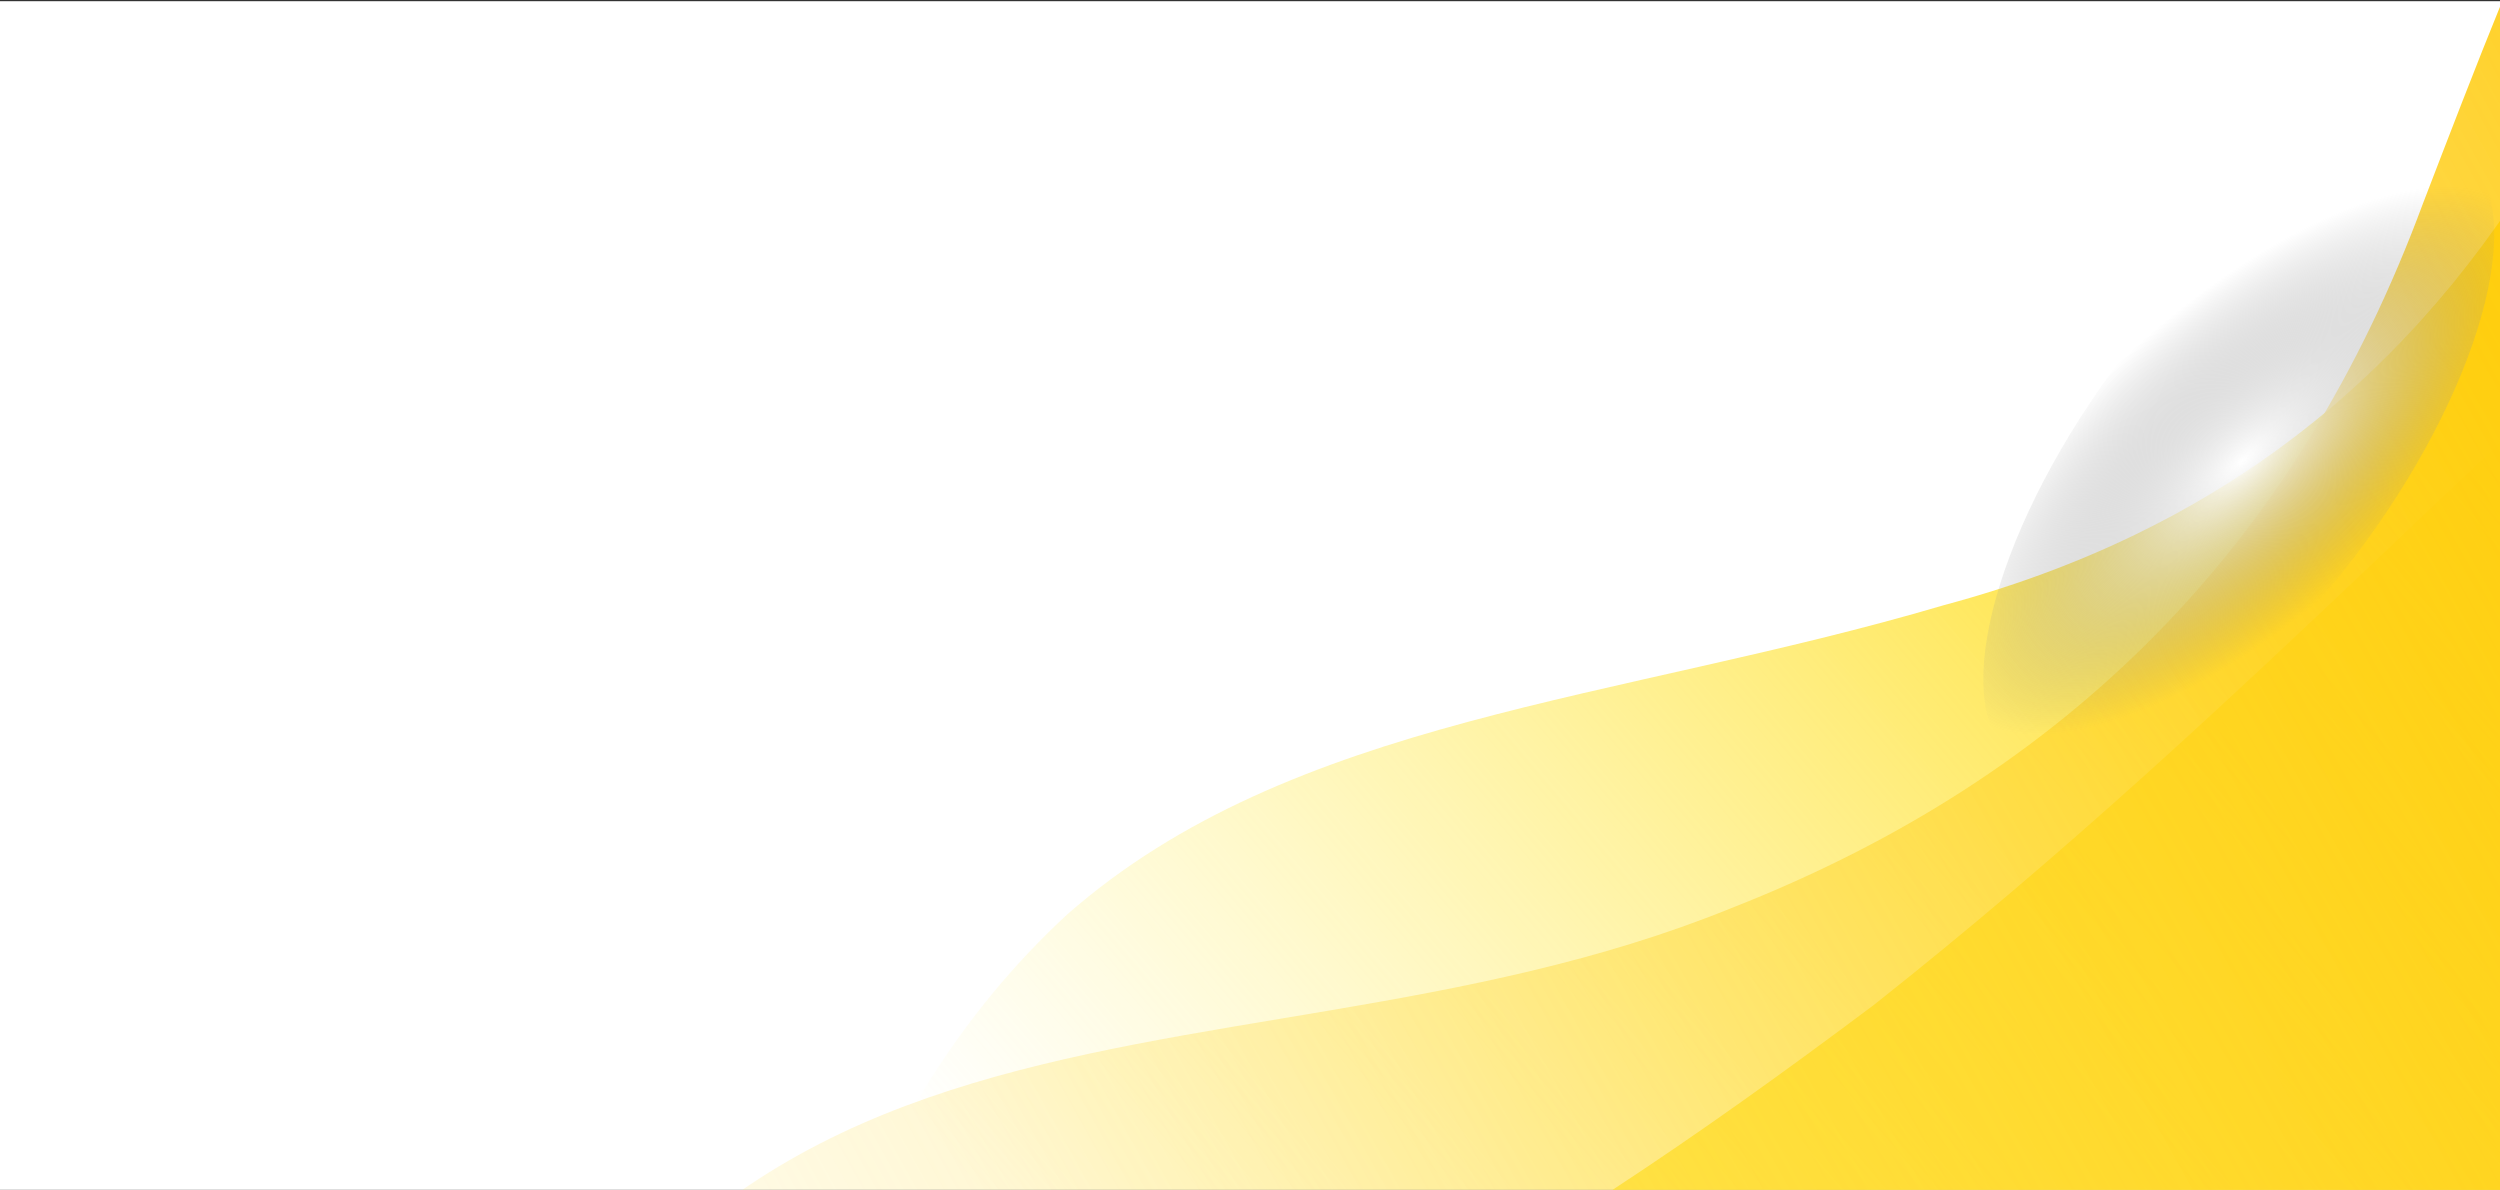 <svg width="1225" height="583" viewBox="0 0 1225 583" fill="none" xmlns="http://www.w3.org/2000/svg">
<rect x="0" y="0" width="1225" height="583" fill="#333333" stroke="none"/>
<path d="M1225 0.58H0V583H1225V0.58Z" fill="white"/>
<g style="mix-blend-mode:multiply">
<path d="M1992.51 -50.266C1824.95 42.335 1623.81 62.009 1419.9 42.793C1231.17 198.579 1105.8 344.05 918.175 492.425C829.482 558.972 751.613 611.537 660.464 659.747C589.154 698.56 527.376 755.71 483.207 839.333C444.176 914.437 414.417 992.062 429.507 1093.26C444.596 1195.03 486.955 1266.43 514.484 1339.5C538.459 1405.56 559.59 1461.64 582.951 1472.68C606.893 1484.48 633.065 1451.24 680.336 1356.01C834.038 1056.43 1130.46 889.835 1410.95 714.414C1609.01 588.807 1802.52 448.379 1922.59 232.196C1938.16 210.345 1972.61 142.461 1991.96 75.799C2012.12 9.978 2017.16 -54.659 1992.45 -50.342L1992.51 -50.266Z" fill="url(#paint0_linear_86_764)"/>
</g>
<g style="mix-blend-mode:multiply">
<path d="M377.002 977.927C352.22 706.811 420.88 542.392 522.885 448.11C633.033 351.422 792.842 343.706 952.393 296.565C1096.63 257.982 1191.78 173.862 1255.89 58.799C1316.76 -40.105 1344.1 -185.347 1457.31 -235.047C1578.25 -163.343 1698.48 -95.535 1817.55 -32.159C1774.77 374.496 1505.91 542.506 1239.7 698.712C972.297 856.981 707.542 1003.52 646.151 1414.61C556.036 1271.2 466.341 1125.5 377.002 977.965V977.927Z" fill="url(#paint1_linear_86_764)"/>
</g>
<g style="mix-blend-mode:multiply">
<path d="M201.995 856.936C299.331 441.664 591.7 549.104 847.877 445.165C1014.03 380.075 1125.62 266.296 1187.3 99.587C1236.67 -28.759 1295.31 -183.478 1390.65 -286.594C1521.84 -169.353 1653.61 -57.469 1785.47 48.214C1651.12 444.809 1337.87 567.569 1033.23 680.531C726.551 795.828 428.447 901.325 277.473 1317.06C252.225 1156.76 227.212 1003.87 201.96 856.972L201.995 856.936Z" fill="url(#paint2_linear_86_764)"/>
</g>
<path style="mix-blend-mode:overlay" d="M1148.04 280.214C1084.93 359.979 1010.91 399.327 982.733 368.154C954.558 336.982 982.863 247.056 1045.97 167.329C1109.07 87.603 1183.09 48.217 1211.27 79.389C1239.44 110.562 1211.14 200.488 1148.04 280.214Z" fill="url(#paint3_radial_86_764)"/>
<defs>
<linearGradient id="paint0_linear_86_764" x1="497.142" y1="1375.82" x2="2076.25" y2="40.211" gradientUnits="userSpaceOnUse">
<stop offset="0.01" stop-color="#FFE500" stop-opacity="0.5"/>
<stop offset="1" stop-color="#FFC700"/>
</linearGradient>
<linearGradient id="paint1_linear_86_764" x1="705.761" y1="864.175" x2="1345.98" y2="322.677" gradientUnits="userSpaceOnUse">
<stop offset="0.01" stop-color="#FFEC40" stop-opacity="0"/>
<stop offset="1" stop-color="#FFD600"/>
</linearGradient>
<linearGradient id="paint2_linear_86_764" x1="313.324" y1="981.565" x2="1592.51" y2="267.535" gradientUnits="userSpaceOnUse">
<stop stop-color="#FFE665" stop-opacity="0"/>
<stop offset="1" stop-color="#FFC700"/>
</linearGradient>
<radialGradient id="paint3_radial_86_764" cx="0" cy="0" r="1" gradientUnits="userSpaceOnUse" gradientTransform="translate(1098.8 225.741) rotate(47.891) scale(76.487 181.584)">
<stop stop-color="white"/>
<stop offset="1" stop-color="#808080" stop-opacity="0"/>
</radialGradient>
</defs>
</svg>
